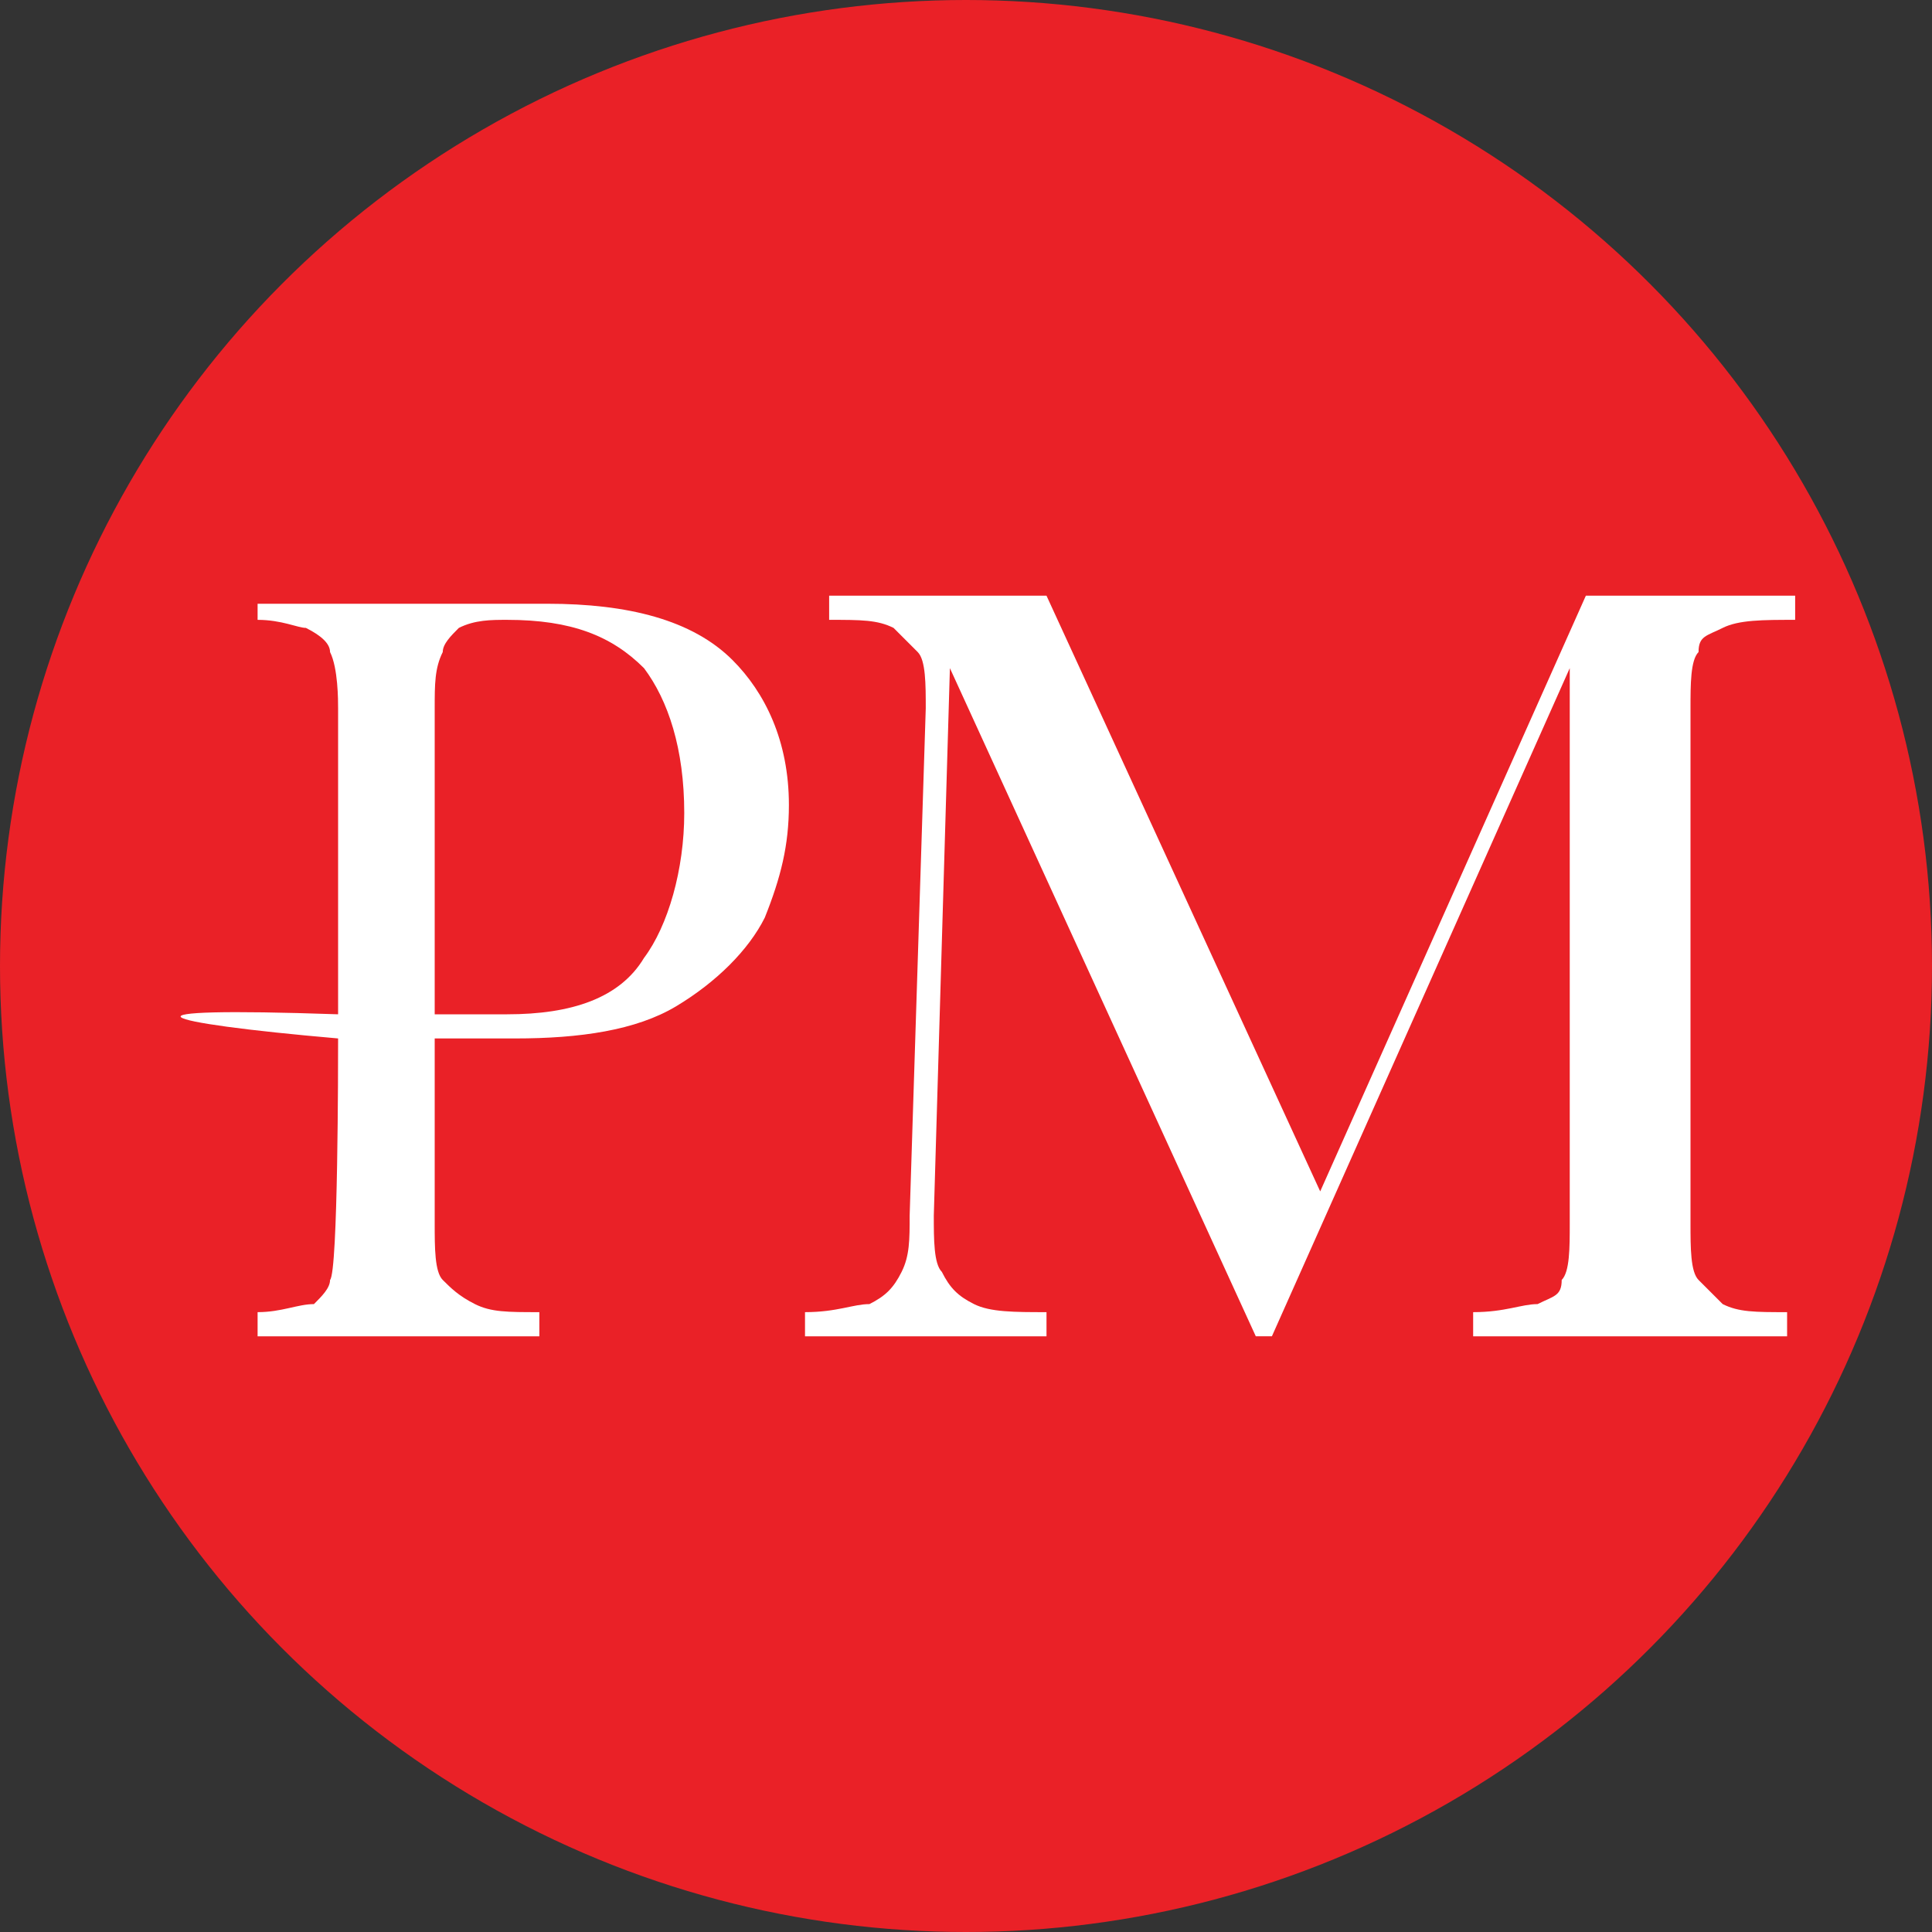 <?xml version="1.0" encoding="utf-8"?>
<!-- Generator: Adobe Illustrator 19.0.0, SVG Export Plug-In . SVG Version: 6.00 Build 0)  -->
<svg version="1.1" id="Layer_1" xmlns="http://www.w3.org/2000/svg" xmlns:xlink="http://www.w3.org/1999/xlink" x="0px" y="0px"
	 width="24px" height="24px" viewBox="0 0 24 24" style="enable-background:new 0 0 24 24;" xml:space="preserve">
<rect x="0" y="0" width="24" height="24" fill="#333333" stroke="none"/>
<style type="text/css">
	.st0{fill:#EA2127;}
	.st1{fill:#FFFFFF;}
</style>
<circle id="XMLID_14_" class="st0" cx="12" cy="12" r="12"/>
<g id="XMLID_17_">
	<g id="XMLID_3_">
		<path id="XMLID_15_" class="st1" d="M21.4,7.8c-0.2,0.1-0.3,0.1-0.3,0.3C21,8.2,21,8.5,21,8.8v6.4c0,0.3,0,0.6,0.1,0.7
			c0.1,0.1,0.2,0.2,0.3,0.3c0.2,0.1,0.4,0.1,0.8,0.1v0.3c-0.5,0-1.1,0-1.9,0c-0.9,0-1.5,0-2,0v-0.3c0.4,0,0.6-0.1,0.8-0.1
			c0.2-0.1,0.3-0.1,0.3-0.3c0.1-0.1,0.1-0.4,0.1-0.7V8.3l-3.7,8.3h-0.2l-3.8-8.3l-0.2,6.8c0,0.3,0,0.6,0.1,0.7
			c0.1,0.2,0.2,0.3,0.4,0.4c0.2,0.1,0.5,0.1,0.9,0.1v0.3c-0.4,0-0.9,0-1.6,0c-0.6,0-1.1,0-1.4,0v-0.3c0.4,0,0.6-0.1,0.8-0.1
			c0.2-0.1,0.3-0.2,0.4-0.4c0.1-0.2,0.1-0.4,0.1-0.7l0.2-6.3c0-0.3,0-0.6-0.1-0.7c-0.1-0.1-0.2-0.2-0.3-0.3
			c-0.2-0.1-0.4-0.1-0.8-0.1V7.4c0.3,0,0.8,0,1.4,0c0.5,0,1,0,1.3,0l3.4,7.4l3.3-7.4h0.7c0.8,0,1.5,0,1.9,0v0.3
			C21.9,7.7,21.6,7.7,21.4,7.8z"/>
	</g>
	<g id="XMLID_2_">
		<path id="XMLID_10_" class="st1" d="M5.4,12.9v2.3c0,0.3,0,0.6,0.1,0.7c0.1,0.1,0.2,0.2,0.4,0.3c0.2,0.1,0.4,0.1,0.8,0.1v0.3
			c-0.4,0-1.1,0-1.9,0c-0.7,0-1.3,0-1.6,0v-0.3c0.3,0,0.5-0.1,0.7-0.1C4,16.1,4.1,16,4.1,15.9c0.1-0.1,0.1-2.7,0.1-3
			c-2.3-0.2-2.9-0.4,0-0.3c0-1.9,0-2.5,0-3.8c0-0.1,0-0.5-0.1-0.7C4.1,8,4,7.9,3.8,7.8C3.7,7.8,3.5,7.7,3.2,7.7V7.5
			c0.4,0,0.9,0,1.6,0l1.4,0c0.2,0,0.3,0,0.6,0c1,0,1.8,0.2,2.3,0.7C9.5,8.6,9.8,9.2,9.8,10c0,0.5-0.1,0.9-0.3,1.4
			c-0.2,0.4-0.6,0.8-1.1,1.1c-0.5,0.3-1.2,0.4-2,0.4H5.4z M5.7,7.8C5.6,7.9,5.5,8,5.5,8.1C5.4,8.3,5.4,8.5,5.4,8.8v3.8h0.9
			c0.8,0,1.4-0.2,1.7-0.7c0.3-0.4,0.5-1.1,0.5-1.8c0-0.8-0.2-1.4-0.5-1.8C7.6,7.9,7.1,7.7,6.3,7.7C6.1,7.7,5.9,7.7,5.7,7.8z"/>
	</g>
</g>
</svg>
